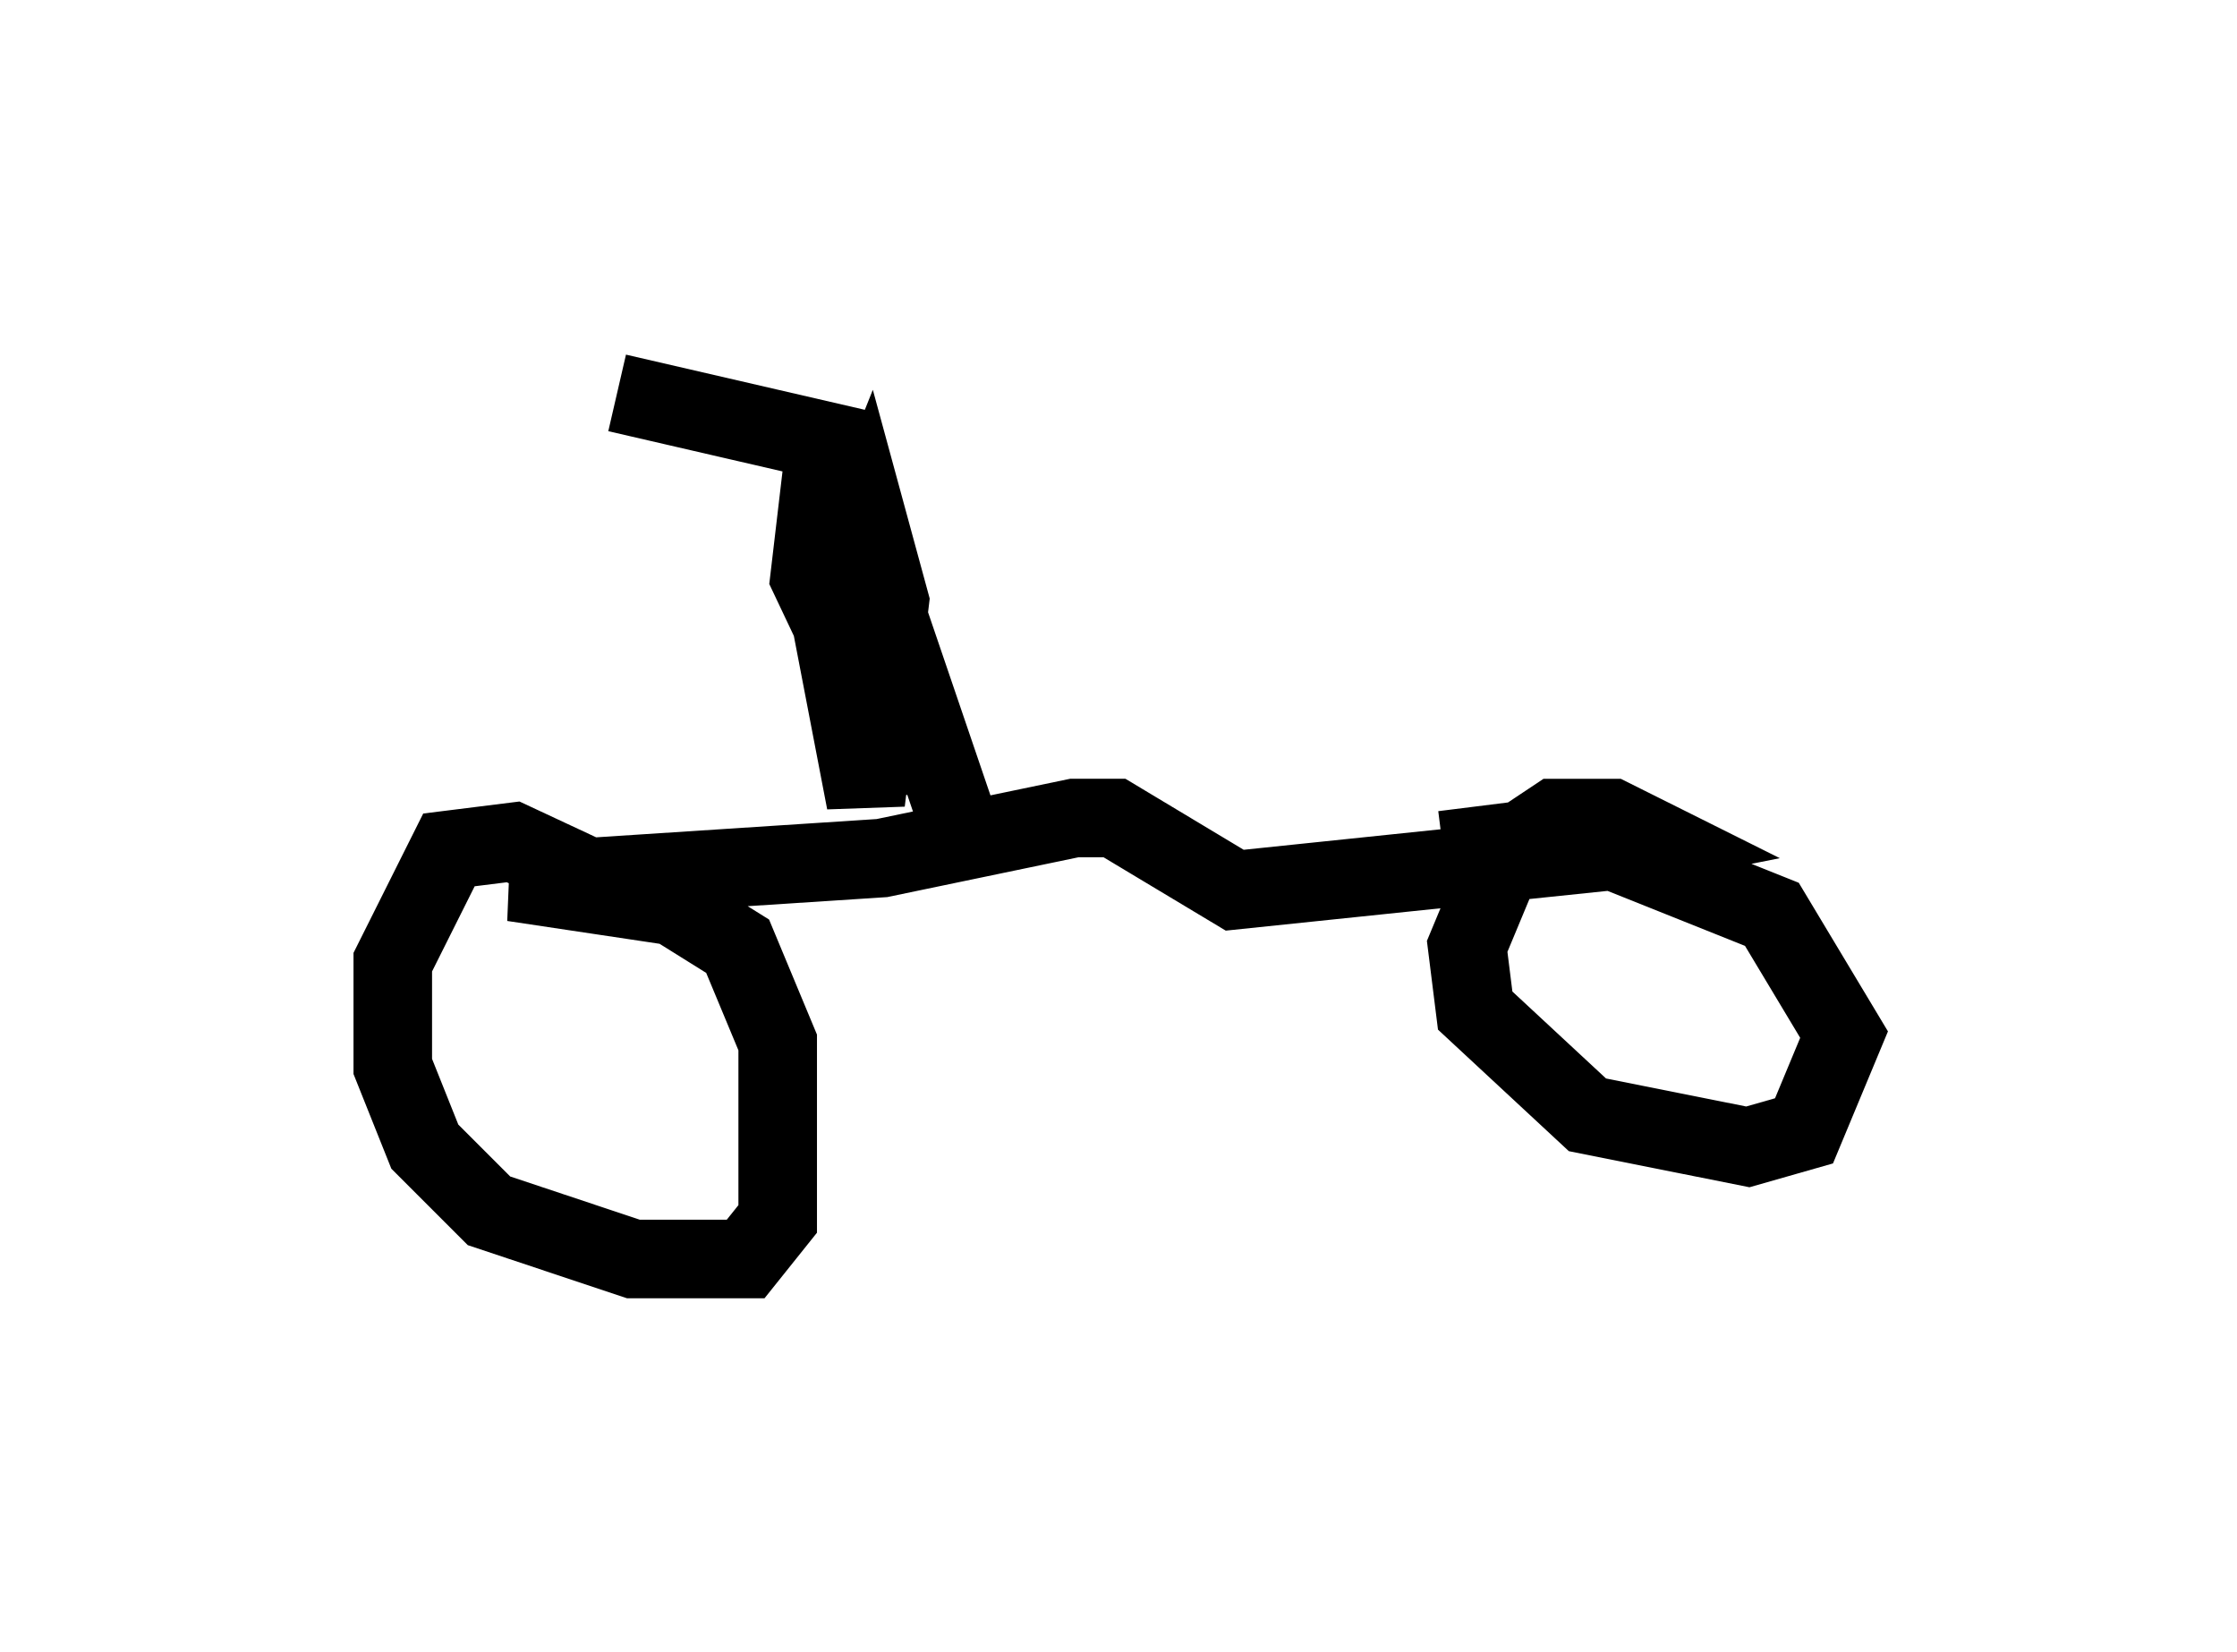 <?xml version="1.0" encoding="utf-8" ?>
<svg baseProfile="full" height="21.025" version="1.1" width="28.477" xmlns="http://www.w3.org/2000/svg" xmlns:ev="http://www.w3.org/2001/xml-events" xmlns:xlink="http://www.w3.org/1999/xlink"><defs /><rect fill="white" height="21.025" width="28.477" x="0" y="0" /><path d="M8.267, 12.044 m-0.204, -0.613 l-1.531, -0.715 -0.817, 0.102 l-0.715, 1.429 0.0, 1.327 l0.408, 1.021 0.817, 0.817 l1.838, 0.613 1.429, 0.0 l0.408, -0.51 0.0, -2.246 l-0.51, -1.225 -0.817, -0.51 l-2.042, -0.306 4.696, -0.306 l2.45, -0.51 0.51, 0.0 l1.531, 0.919 4.9, -0.51 l0.51, -0.102 -0.613, -0.306 l-0.715, 0.0 -0.613, 0.408 l-0.51, 1.225 0.102, 0.817 l1.429, 1.327 2.042, 0.408 l0.715, -0.204 0.51, -1.225 l-0.919, -1.531 -2.552, -1.021 l-1.633, 0.204 m-6.227, -0.51 l-1.531, -4.492 -0.102, 1.735 l0.51, 2.654 0.306, -2.552 l-0.306, -1.123 -0.204, 0.51 l0.408, 3.063 0.0, -0.817 l-0.919, -1.94 0.204, -1.735 l-2.654, -0.613 " fill="none" stroke="black" stroke-width="1" /></svg>